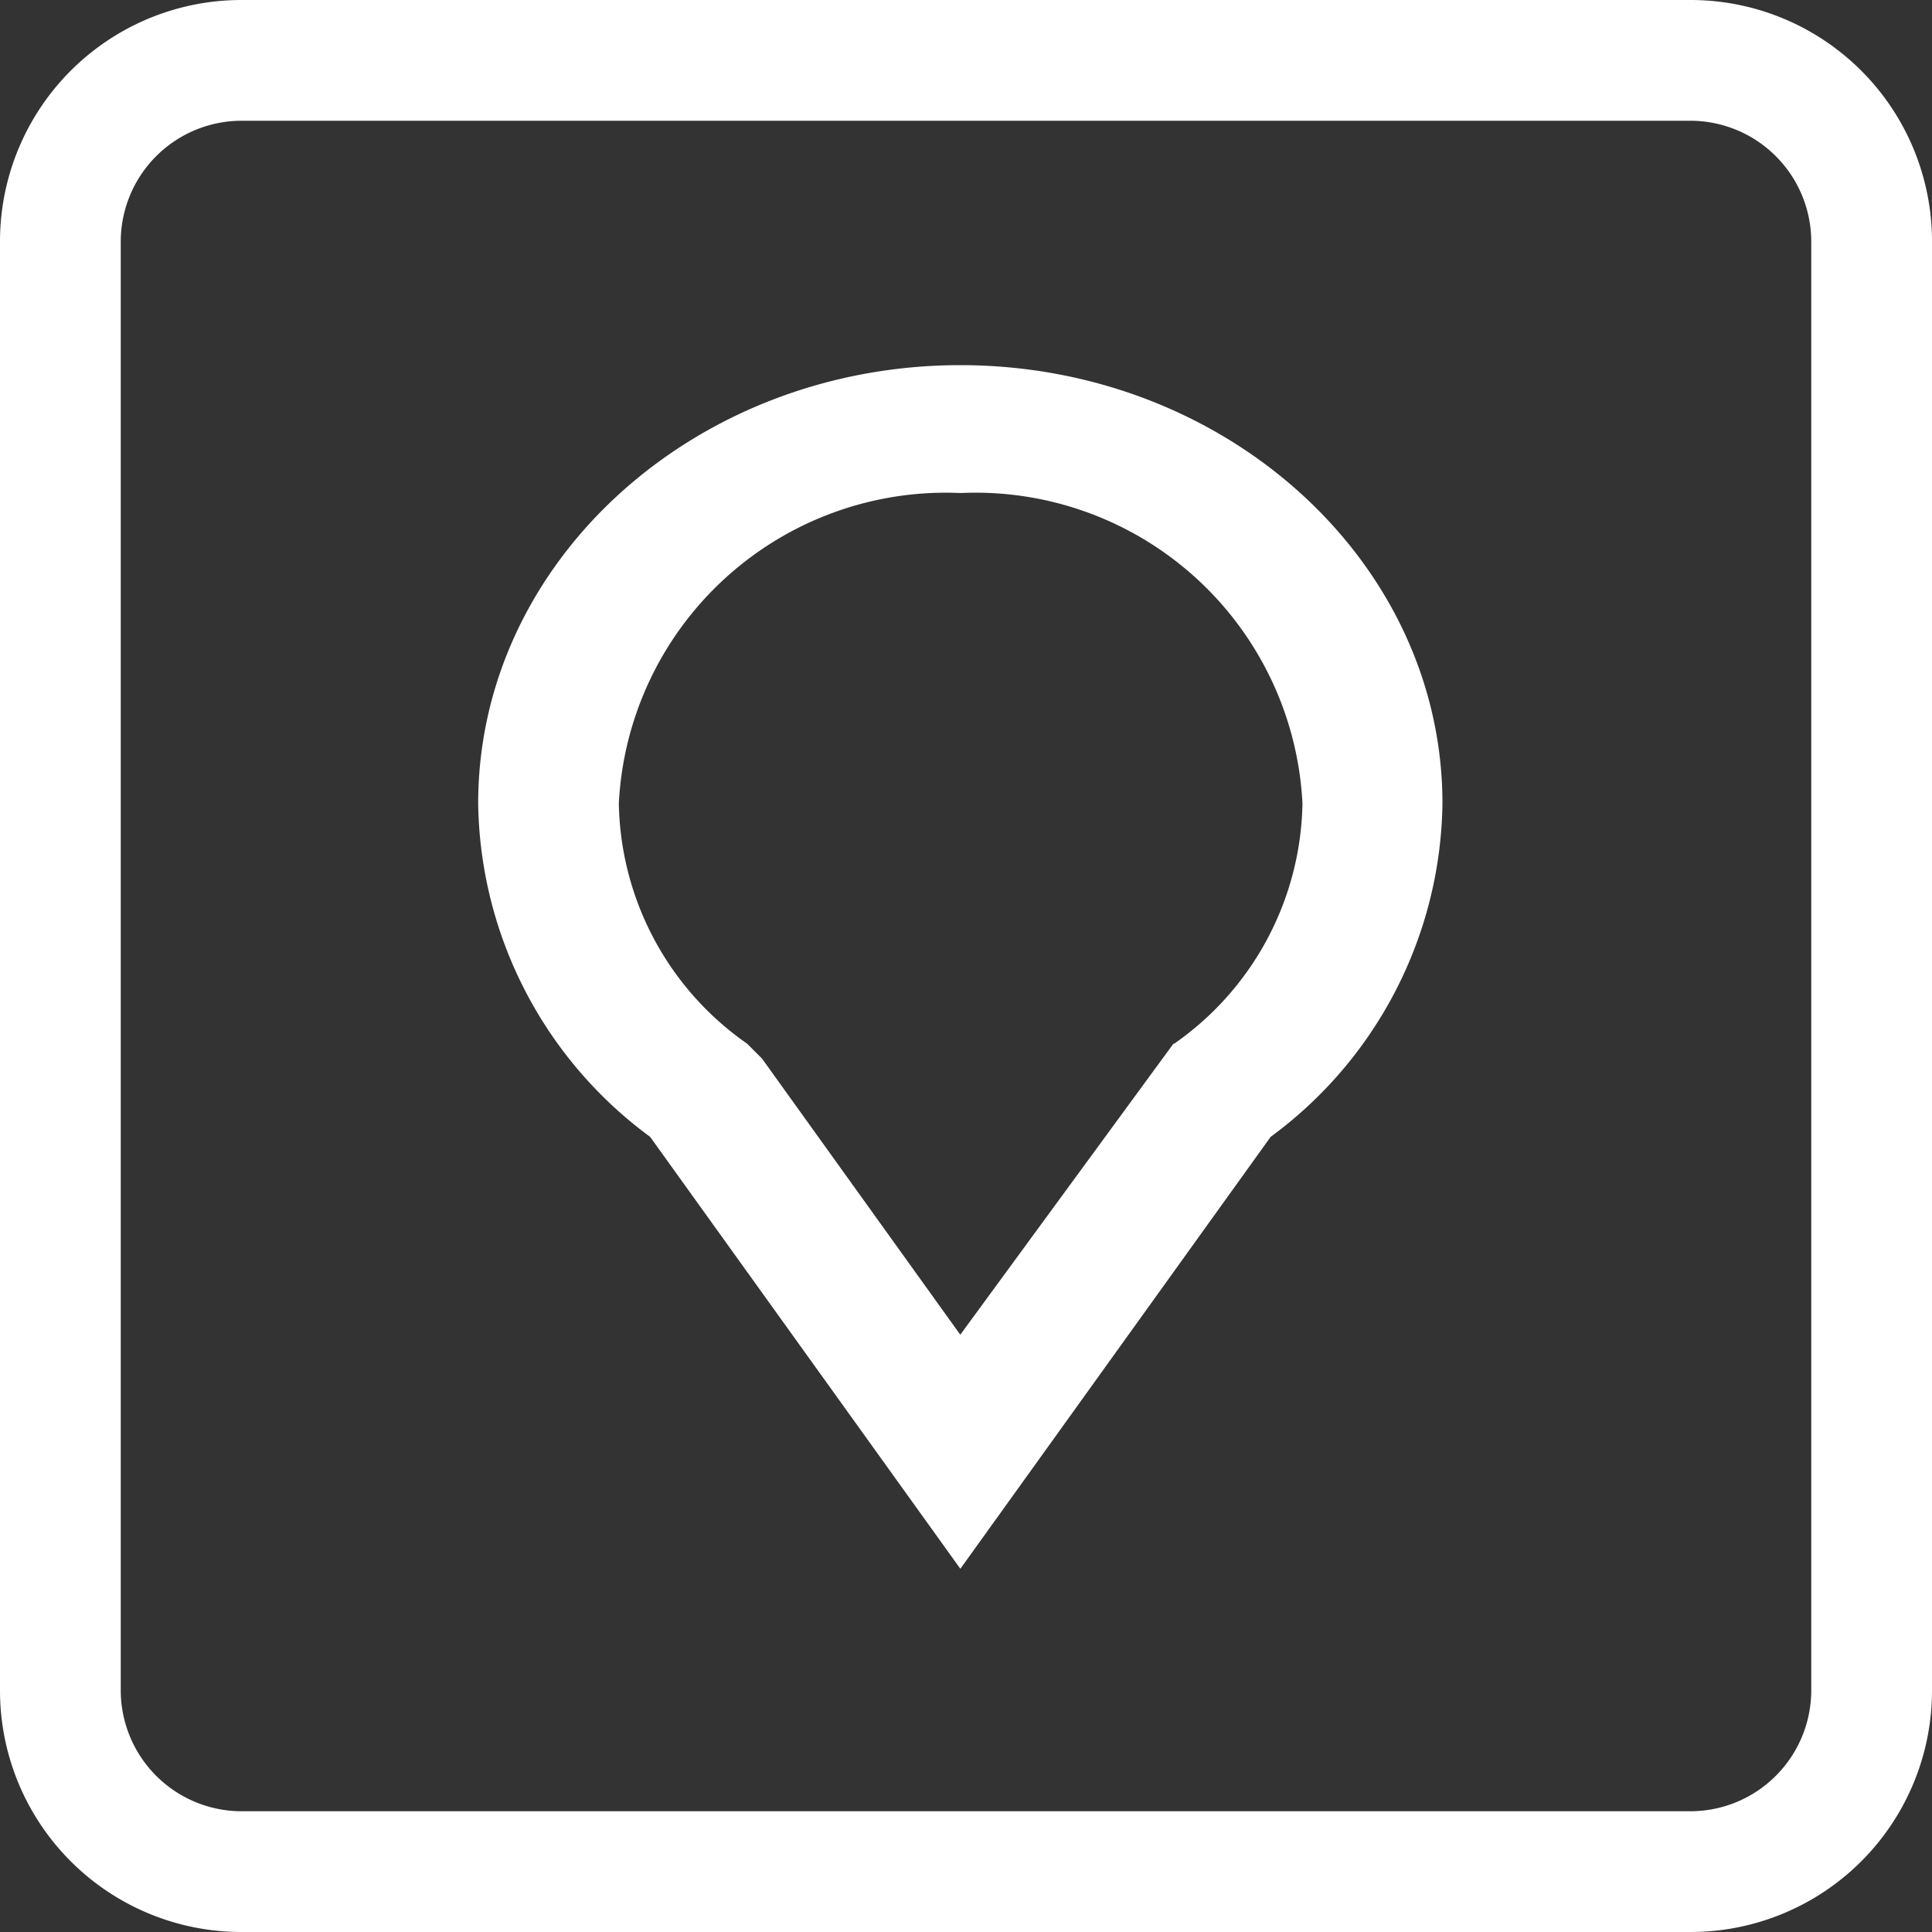 <svg id="区域配置" xmlns="http://www.w3.org/2000/svg" xmlns:xlink="http://www.w3.org/1999/xlink" width="26" height="26" viewBox="0 0 26 26">
  <rect x="0" y="0" width="26" height="26" fill="#333333" stroke="none"/>
  <defs>
    <style>
      .cls-1 {
        fill: #fff;
      }

      .cls-2 {
        clip-path: url(#clip-path);
      }
    </style>
    <clipPath id="clip-path">
      <rect id="矩形_1083" data-name="矩形 1083" class="cls-1" width="26" height="26"/>
    </clipPath>
  </defs>
  <g id="组_1153" data-name="组 1153" class="cls-2">
    <path id="路径_3570" data-name="路径 3570" class="cls-1" d="M22.75,0H3.25A3.249,3.249,0,0,0,0,3.25v19.5A3.249,3.249,0,0,0,3.25,26h19.5A3.249,3.249,0,0,0,26,22.75V3.25A3.249,3.249,0,0,0,22.75,0m1.625,22.75a1.628,1.628,0,0,1-1.625,1.625H3.25A1.628,1.628,0,0,1,1.625,22.75V3.25A1.628,1.628,0,0,1,3.25,1.625h19.5A1.628,1.628,0,0,1,24.375,3.25Z"/>
    <path id="路径_3571" data-name="路径 3571" class="cls-1" d="M10.449,3.024c-3.577,0-6.489,2.645-6.489,5.9a5.664,5.664,0,0,0,2.314,4.485l4.175,5.813,4.176-5.813a5.66,5.66,0,0,0,2.312-4.485c0-3.252-2.91-5.9-6.489-5.9m2.868,9.132-2.868,3.916L7.78,12.356l-.2-.2A4.024,4.024,0,0,1,5.853,8.921a4.406,4.406,0,0,1,4.6-4.176,4.405,4.405,0,0,1,4.6,4.176,4.023,4.023,0,0,1-1.727,3.235" transform="translate(2.475 1.89)"/>
  </g>
</svg>
